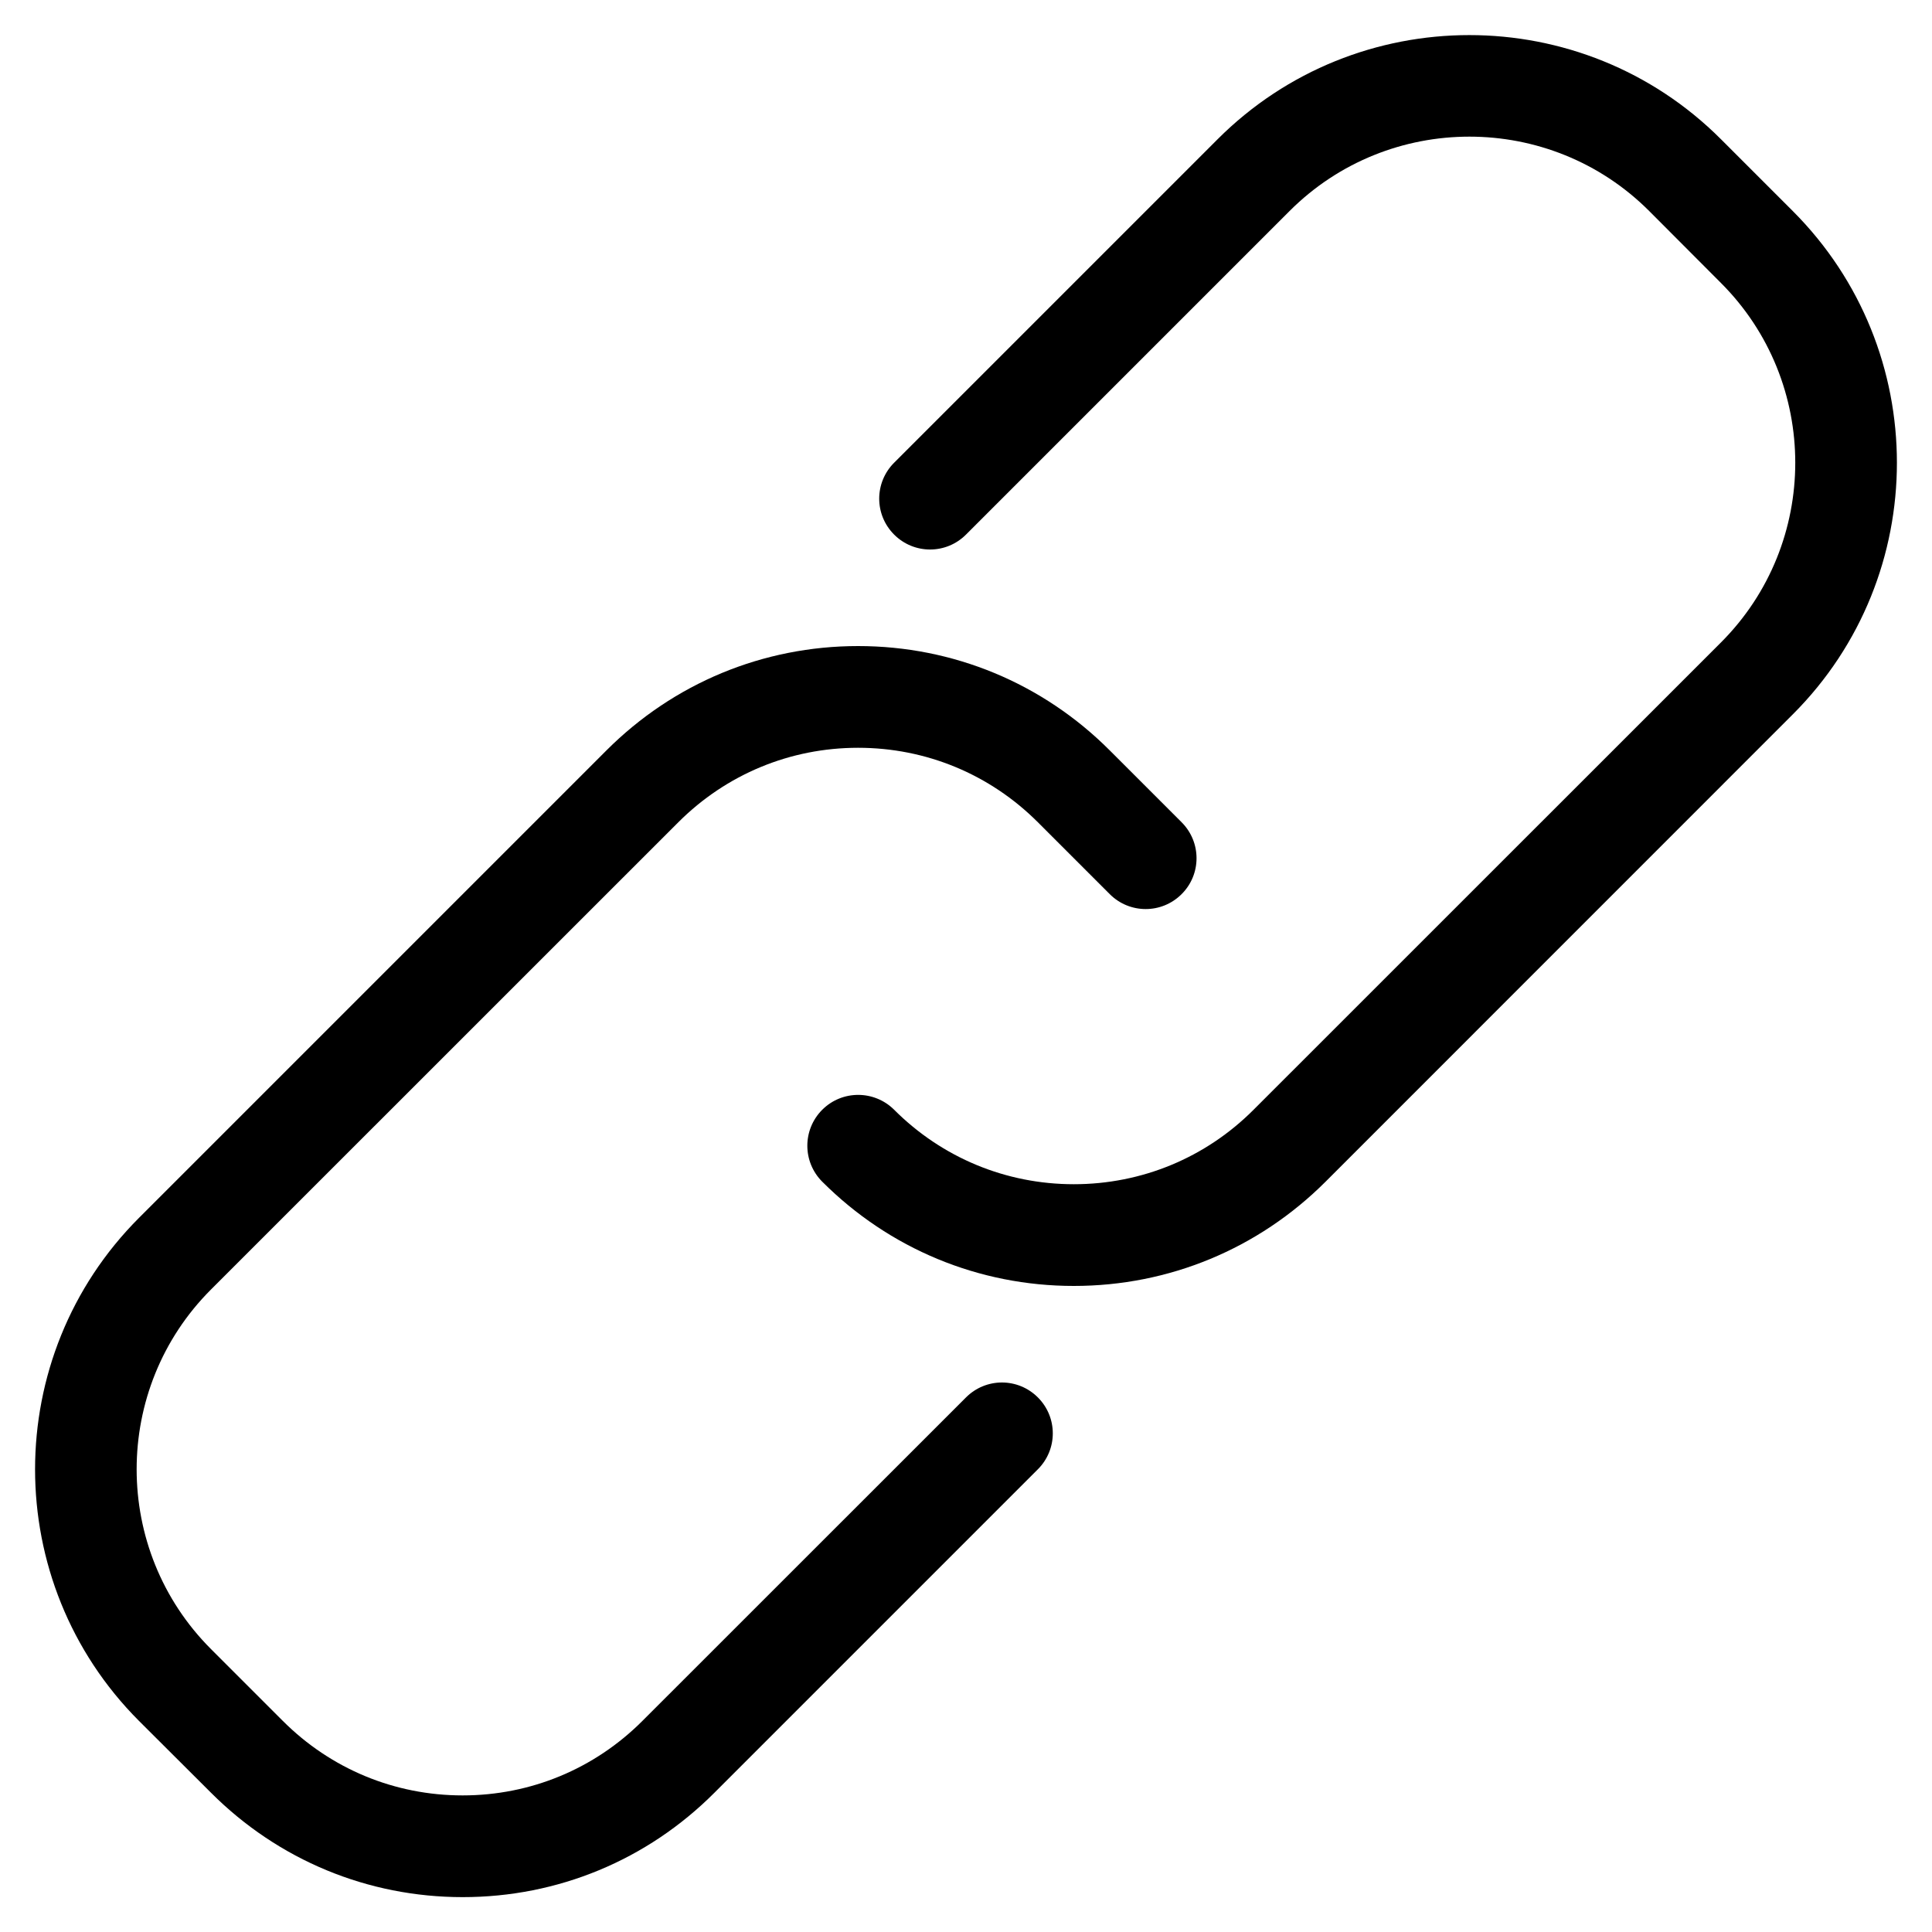 <svg xmlns="http://www.w3.org/2000/svg" width="20" height="20" viewBox="0 0 20 20">
  <path d="M4.79,19.639 C3.806,19.639 2.881,19.255 2.185,18.559 L1.44,17.816 C0.004,16.379 0.004,14.042 1.44,12.606 L6.278,7.768 C6.974,7.072 7.899,6.688 8.883,6.688 C9.867,6.688 10.793,7.072 11.488,7.768 L12.232,8.512 C12.438,8.718 12.438,9.051 12.232,9.256 C12.026,9.462 11.694,9.462 11.488,9.256 L10.744,8.512 C10.247,8.015 9.586,7.741 8.883,7.741 C8.18,7.741 7.519,8.015 7.022,8.512 L2.184,13.349 C1.158,14.375 1.158,16.045 2.184,17.071 L2.928,17.815 C3.425,18.312 4.086,18.586 4.789,18.586 C5.492,18.586 6.153,18.312 6.65,17.815 L10,14.466 C10.206,14.26 10.538,14.26 10.744,14.466 C10.95,14.672 10.95,15.004 10.744,15.21 L7.395,18.559 C6.699,19.256 5.774,19.639 4.79,19.639 Z"/>
  <path d="M11.116,13.312 C10.133,13.312 9.207,12.928 8.512,12.233 C8.306,12.027 8.306,11.694 8.512,11.488 C8.717,11.283 9.05,11.283 9.256,11.488 C9.753,11.985 10.414,12.259 11.116,12.259 C11.819,12.259 12.481,11.985 12.977,11.488 L17.815,6.651 C18.841,5.625 18.841,3.955 17.815,2.929 L17.072,2.184 C16.046,1.158 14.376,1.158 13.35,2.184 L10,5.534 C9.794,5.74 9.462,5.74 9.256,5.534 C9.05,5.328 9.05,4.996 9.256,4.79 L12.605,1.441 C14.042,0.004 16.379,0.004 17.815,1.441 L18.559,2.185 C19.996,3.622 19.996,5.959 18.559,7.395 L13.722,12.233 C13.026,12.928 12.101,13.312 11.116,13.312 Z"/>
</svg>
